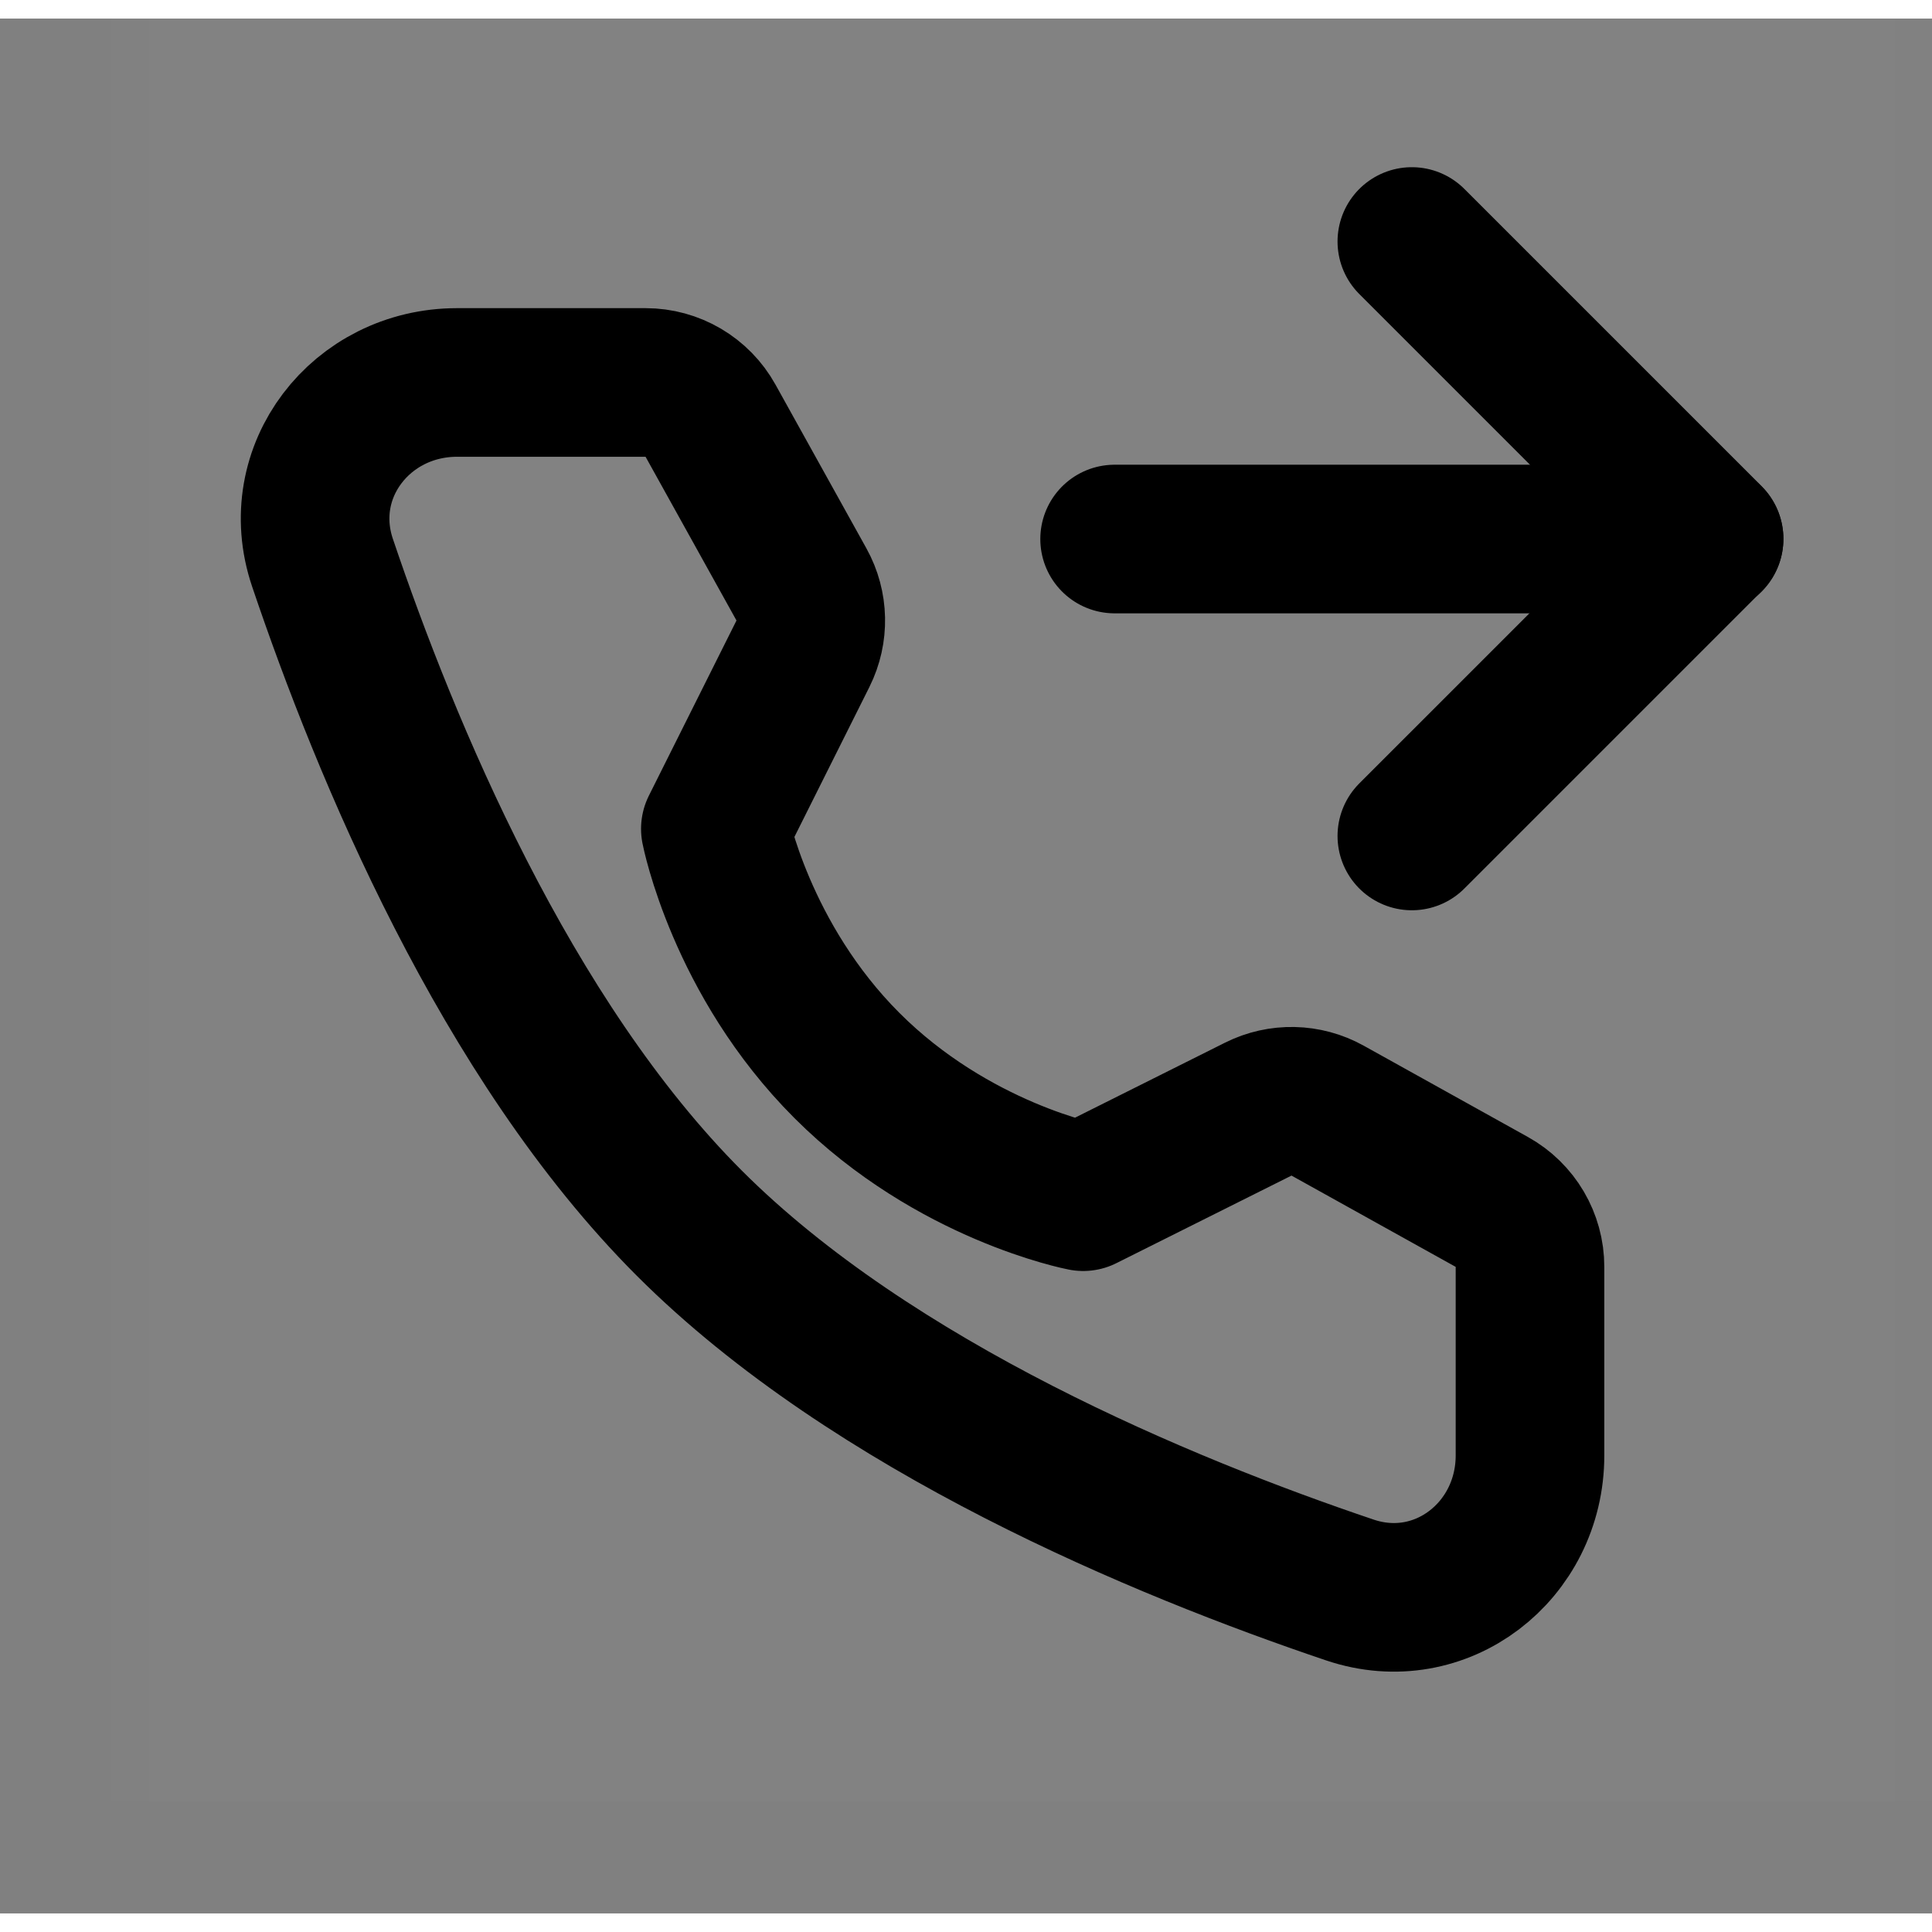 <?xml version="1.0" encoding="UTF-8"?><svg width="1em" height="1em" viewBox="0 0 52 51" fill="none" xmlns="http://www.w3.org/2000/svg"><rect x="0" y="0" width="52" height="51" fill="#808080" stroke="none"/><rect width="48" height="48" transform="translate(3)" fill="white" fill-opacity="0.01"/><rect x="4" width="48" height="48" fill="white" fill-opacity="0.01"/><path d="M17.376 9.794C18.102 9.794 18.772 10.188 19.124 10.823L21.571 15.23C21.891 15.807 21.906 16.505 21.611 17.096L19.254 21.809C19.254 21.809 19.937 25.321 22.796 28.179C25.654 31.037 29.154 31.709 29.154 31.709L33.867 29.352C34.457 29.057 35.156 29.072 35.733 29.393L40.152 31.85C40.787 32.203 41.18 32.872 41.18 33.598L41.18 38.672C41.18 41.255 38.78 43.121 36.332 42.295C31.304 40.599 23.5 37.368 18.553 32.422C13.606 27.475 10.376 19.67 8.679 14.642C7.853 12.194 9.719 9.794 12.303 9.794L17.376 9.794Z" fill="none" stroke="currentColor" stroke-width="4" stroke-linejoin="round"/><path d="M38 6L46 14L38 22" stroke="currentColor" stroke-width="4" stroke-linecap="round" stroke-linejoin="round"/><path d="M30 14.008H46" stroke="currentColor" stroke-width="4" stroke-linecap="round" stroke-linejoin="round"/></svg>